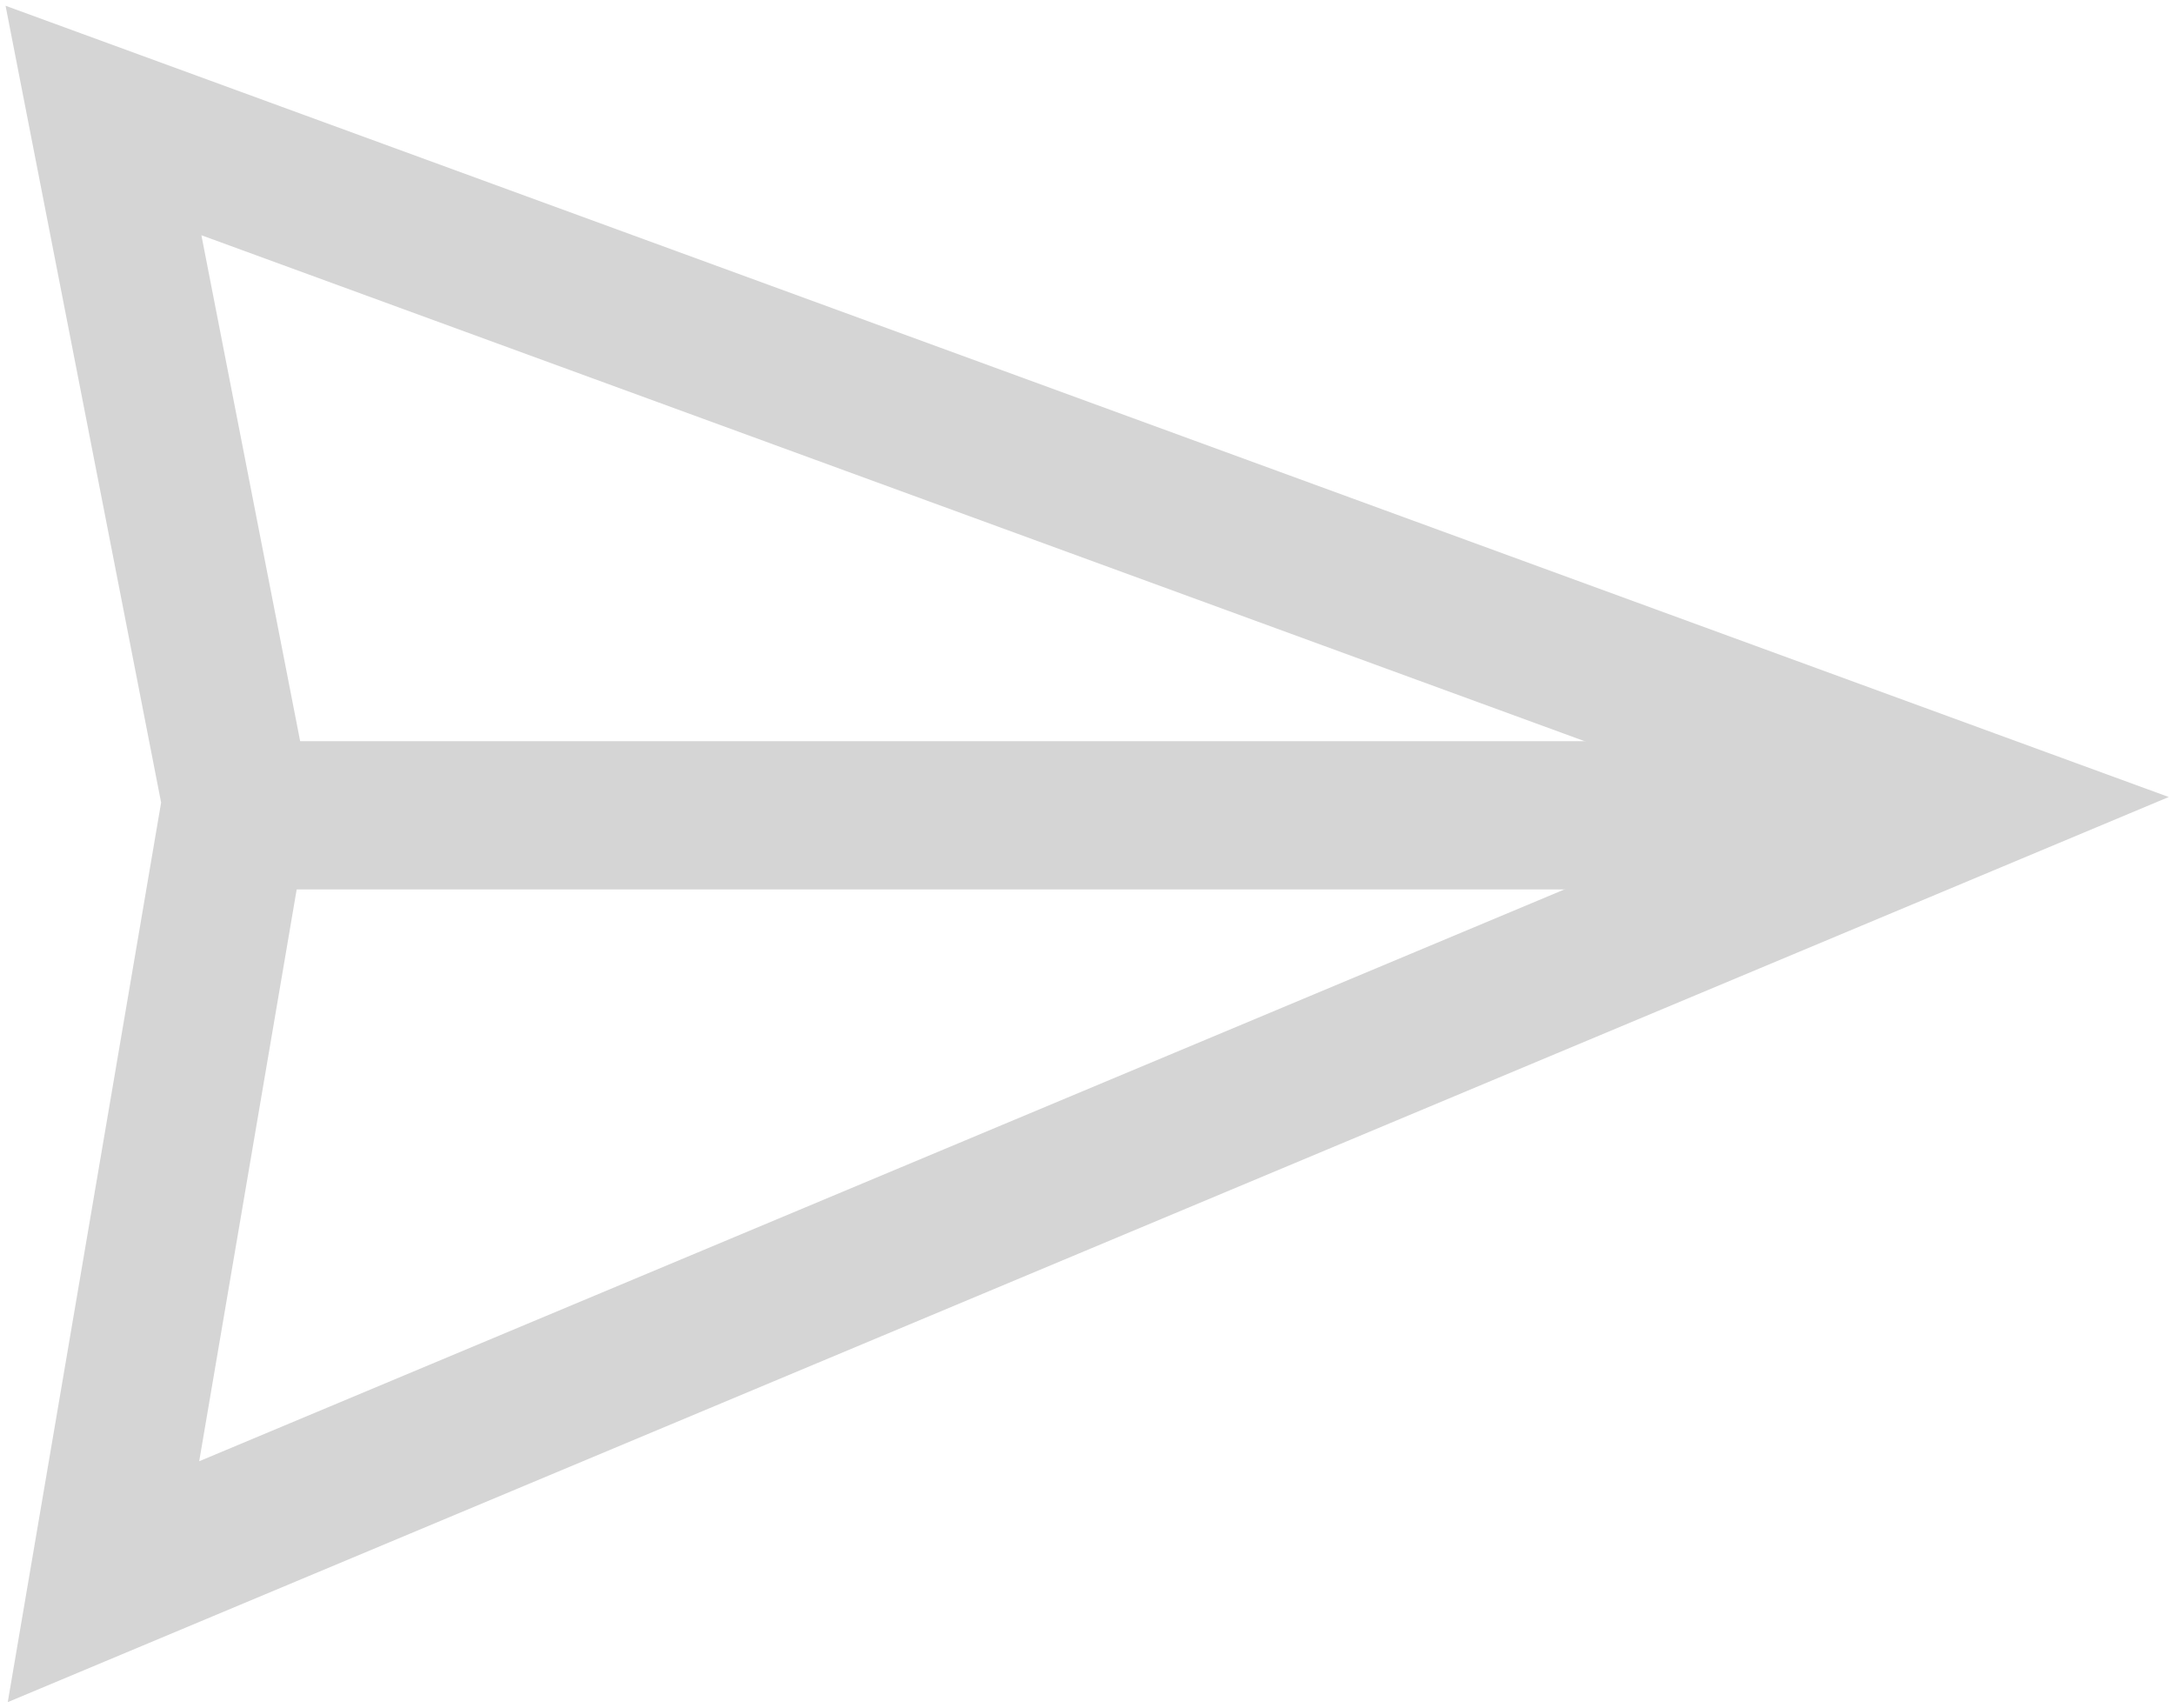 <svg width="308" height="242" viewBox="0 0 308 242" fill="none" xmlns="http://www.w3.org/2000/svg">
<path d="M278.5 113.571L14.66 224.071L33.5 113.571L14.66 17.071L278.5 113.571Z" stroke="#D5D5D5" stroke-width="21" stroke-miterlimit="10" stroke-linecap="square"/>
<path d="M33.5 115.5H260" stroke="#D5D5D5" stroke-width="21"/>
</svg>
